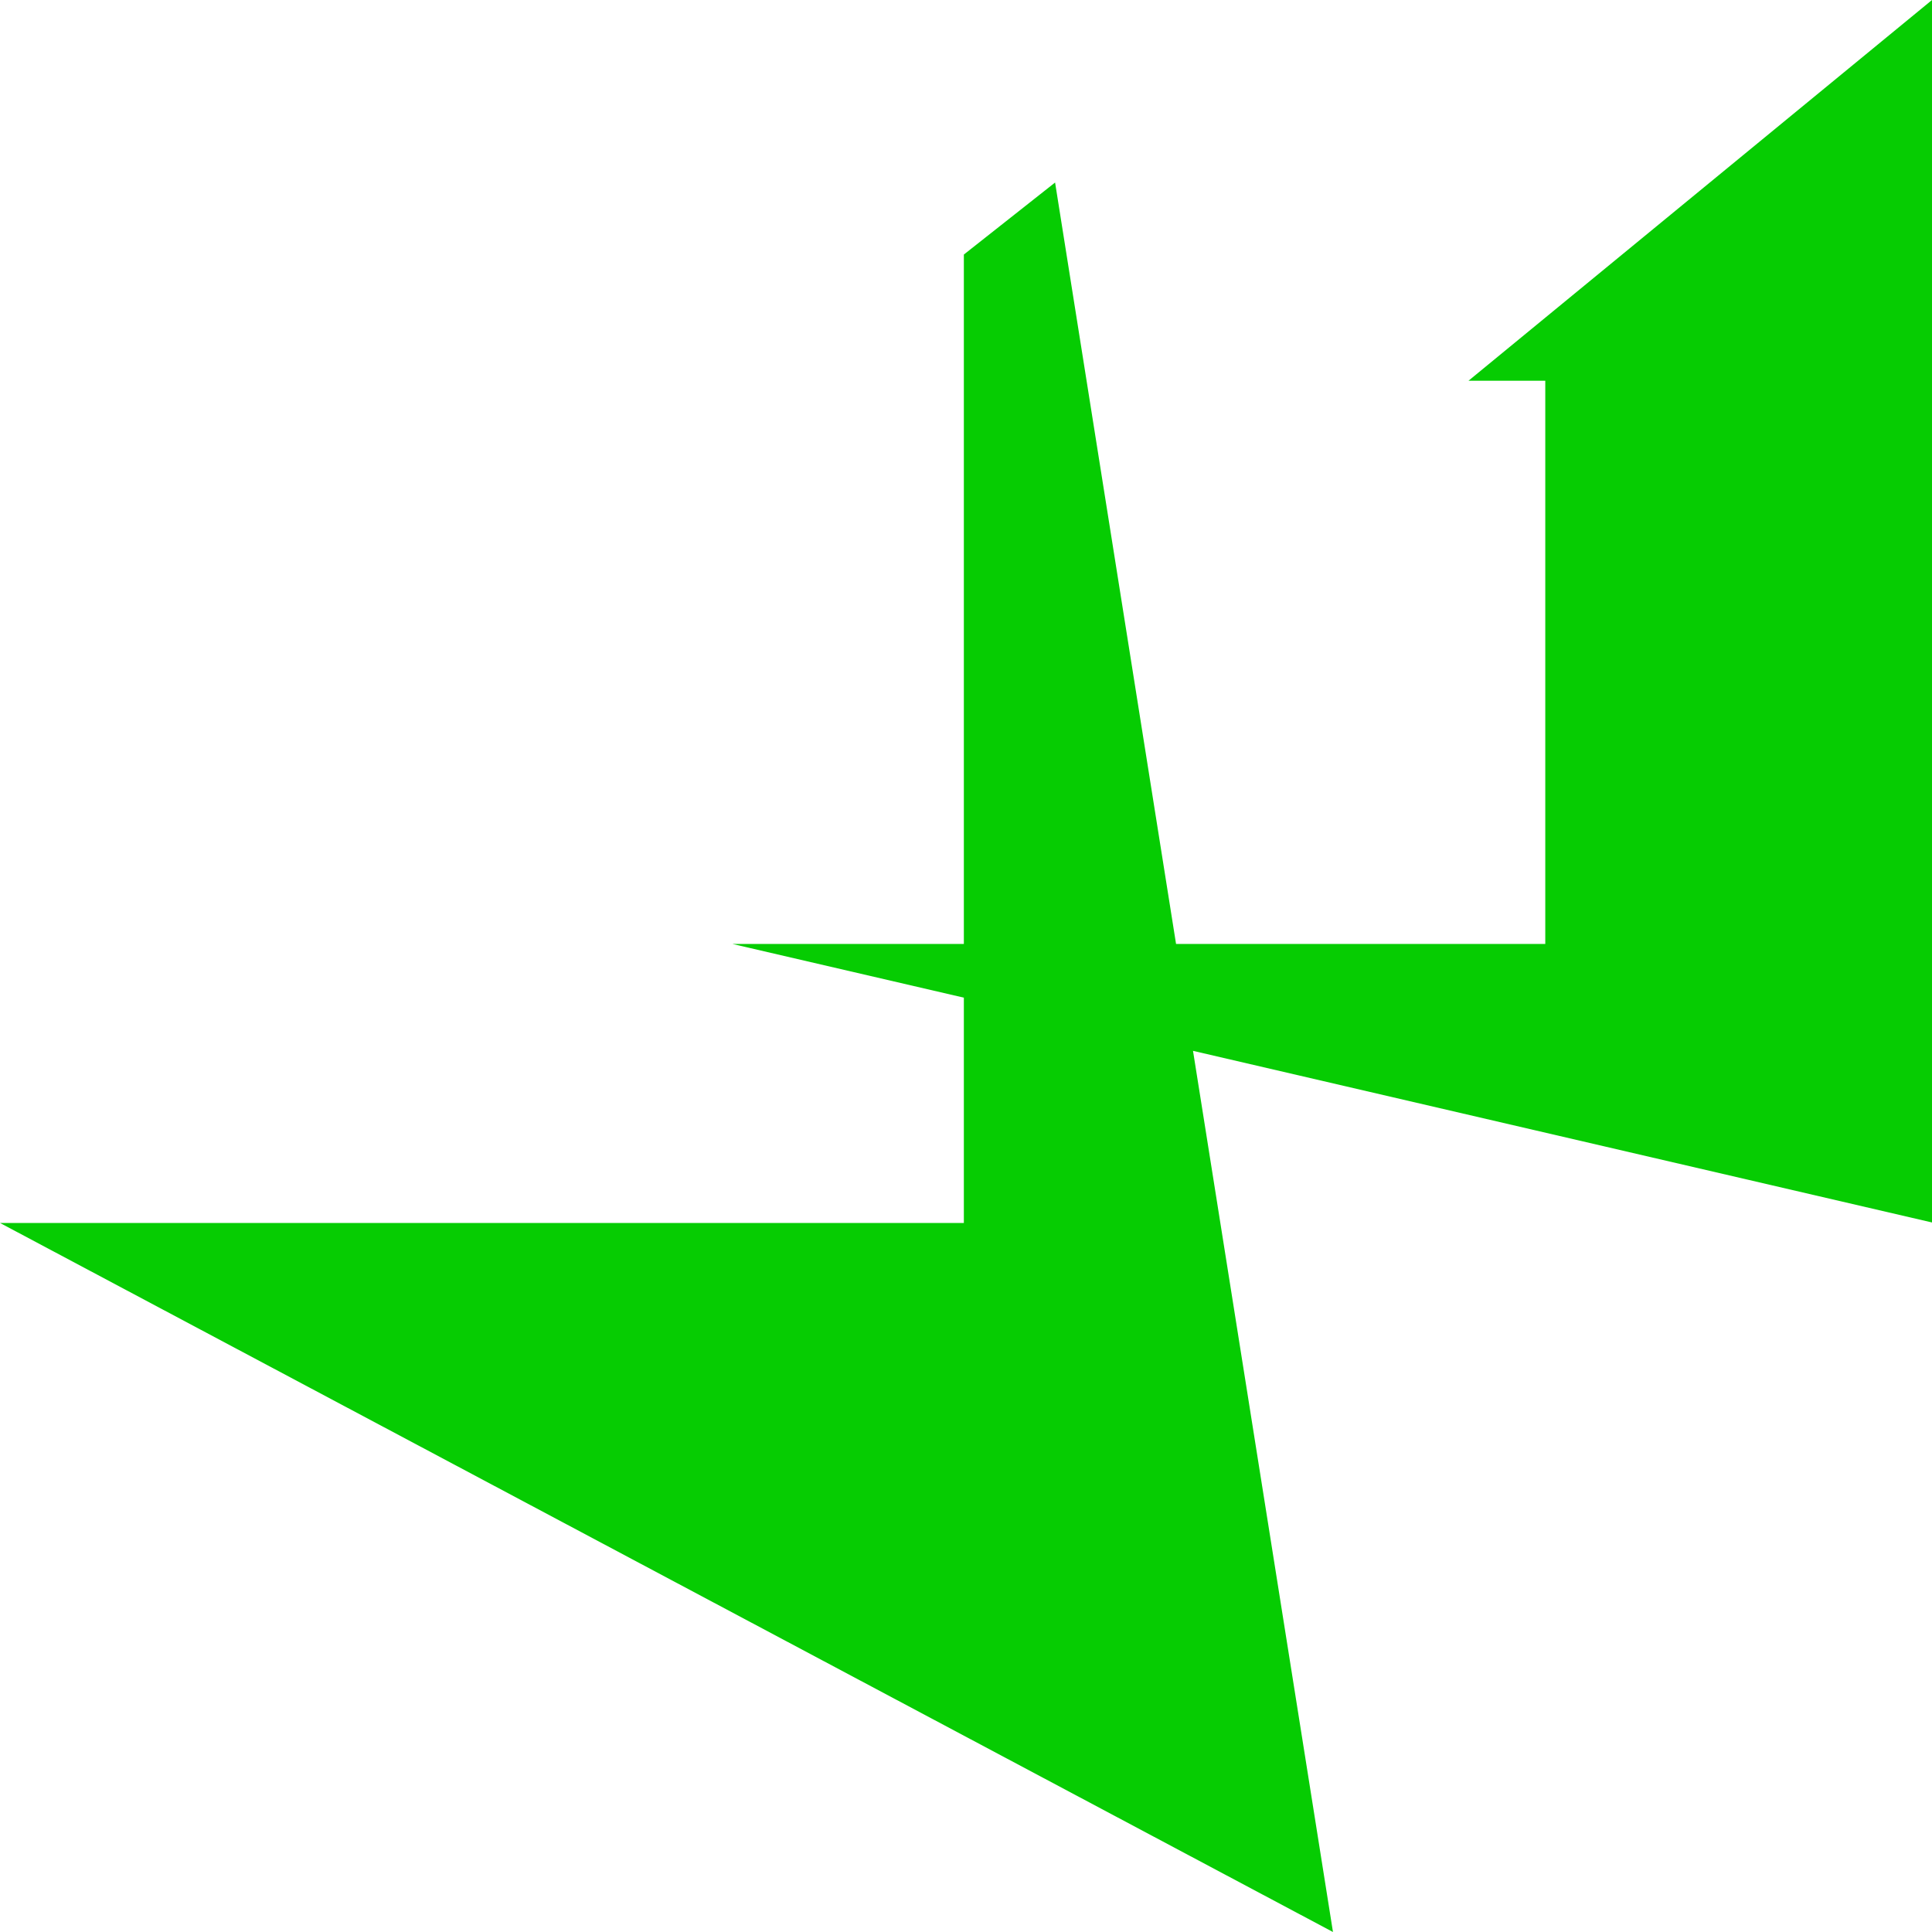 <svg width="36" height="36" viewBox="0 0 36 36" fill="none" xmlns="http://www.w3.org/2000/svg">
<path id="logo" fill-rule="evenodd" clip-rule="evenodd" d="M36 0V22.779L22.23 19.581L24.838 36L2.28882e-05 22.788H17.96V18.59L13.651 17.59L13.651 17.589H17.96V4.743L19.66 3.401L21.914 17.589H28.794V7.094H27.364L36 0Z" fill="#06CC02"/>
</svg>
